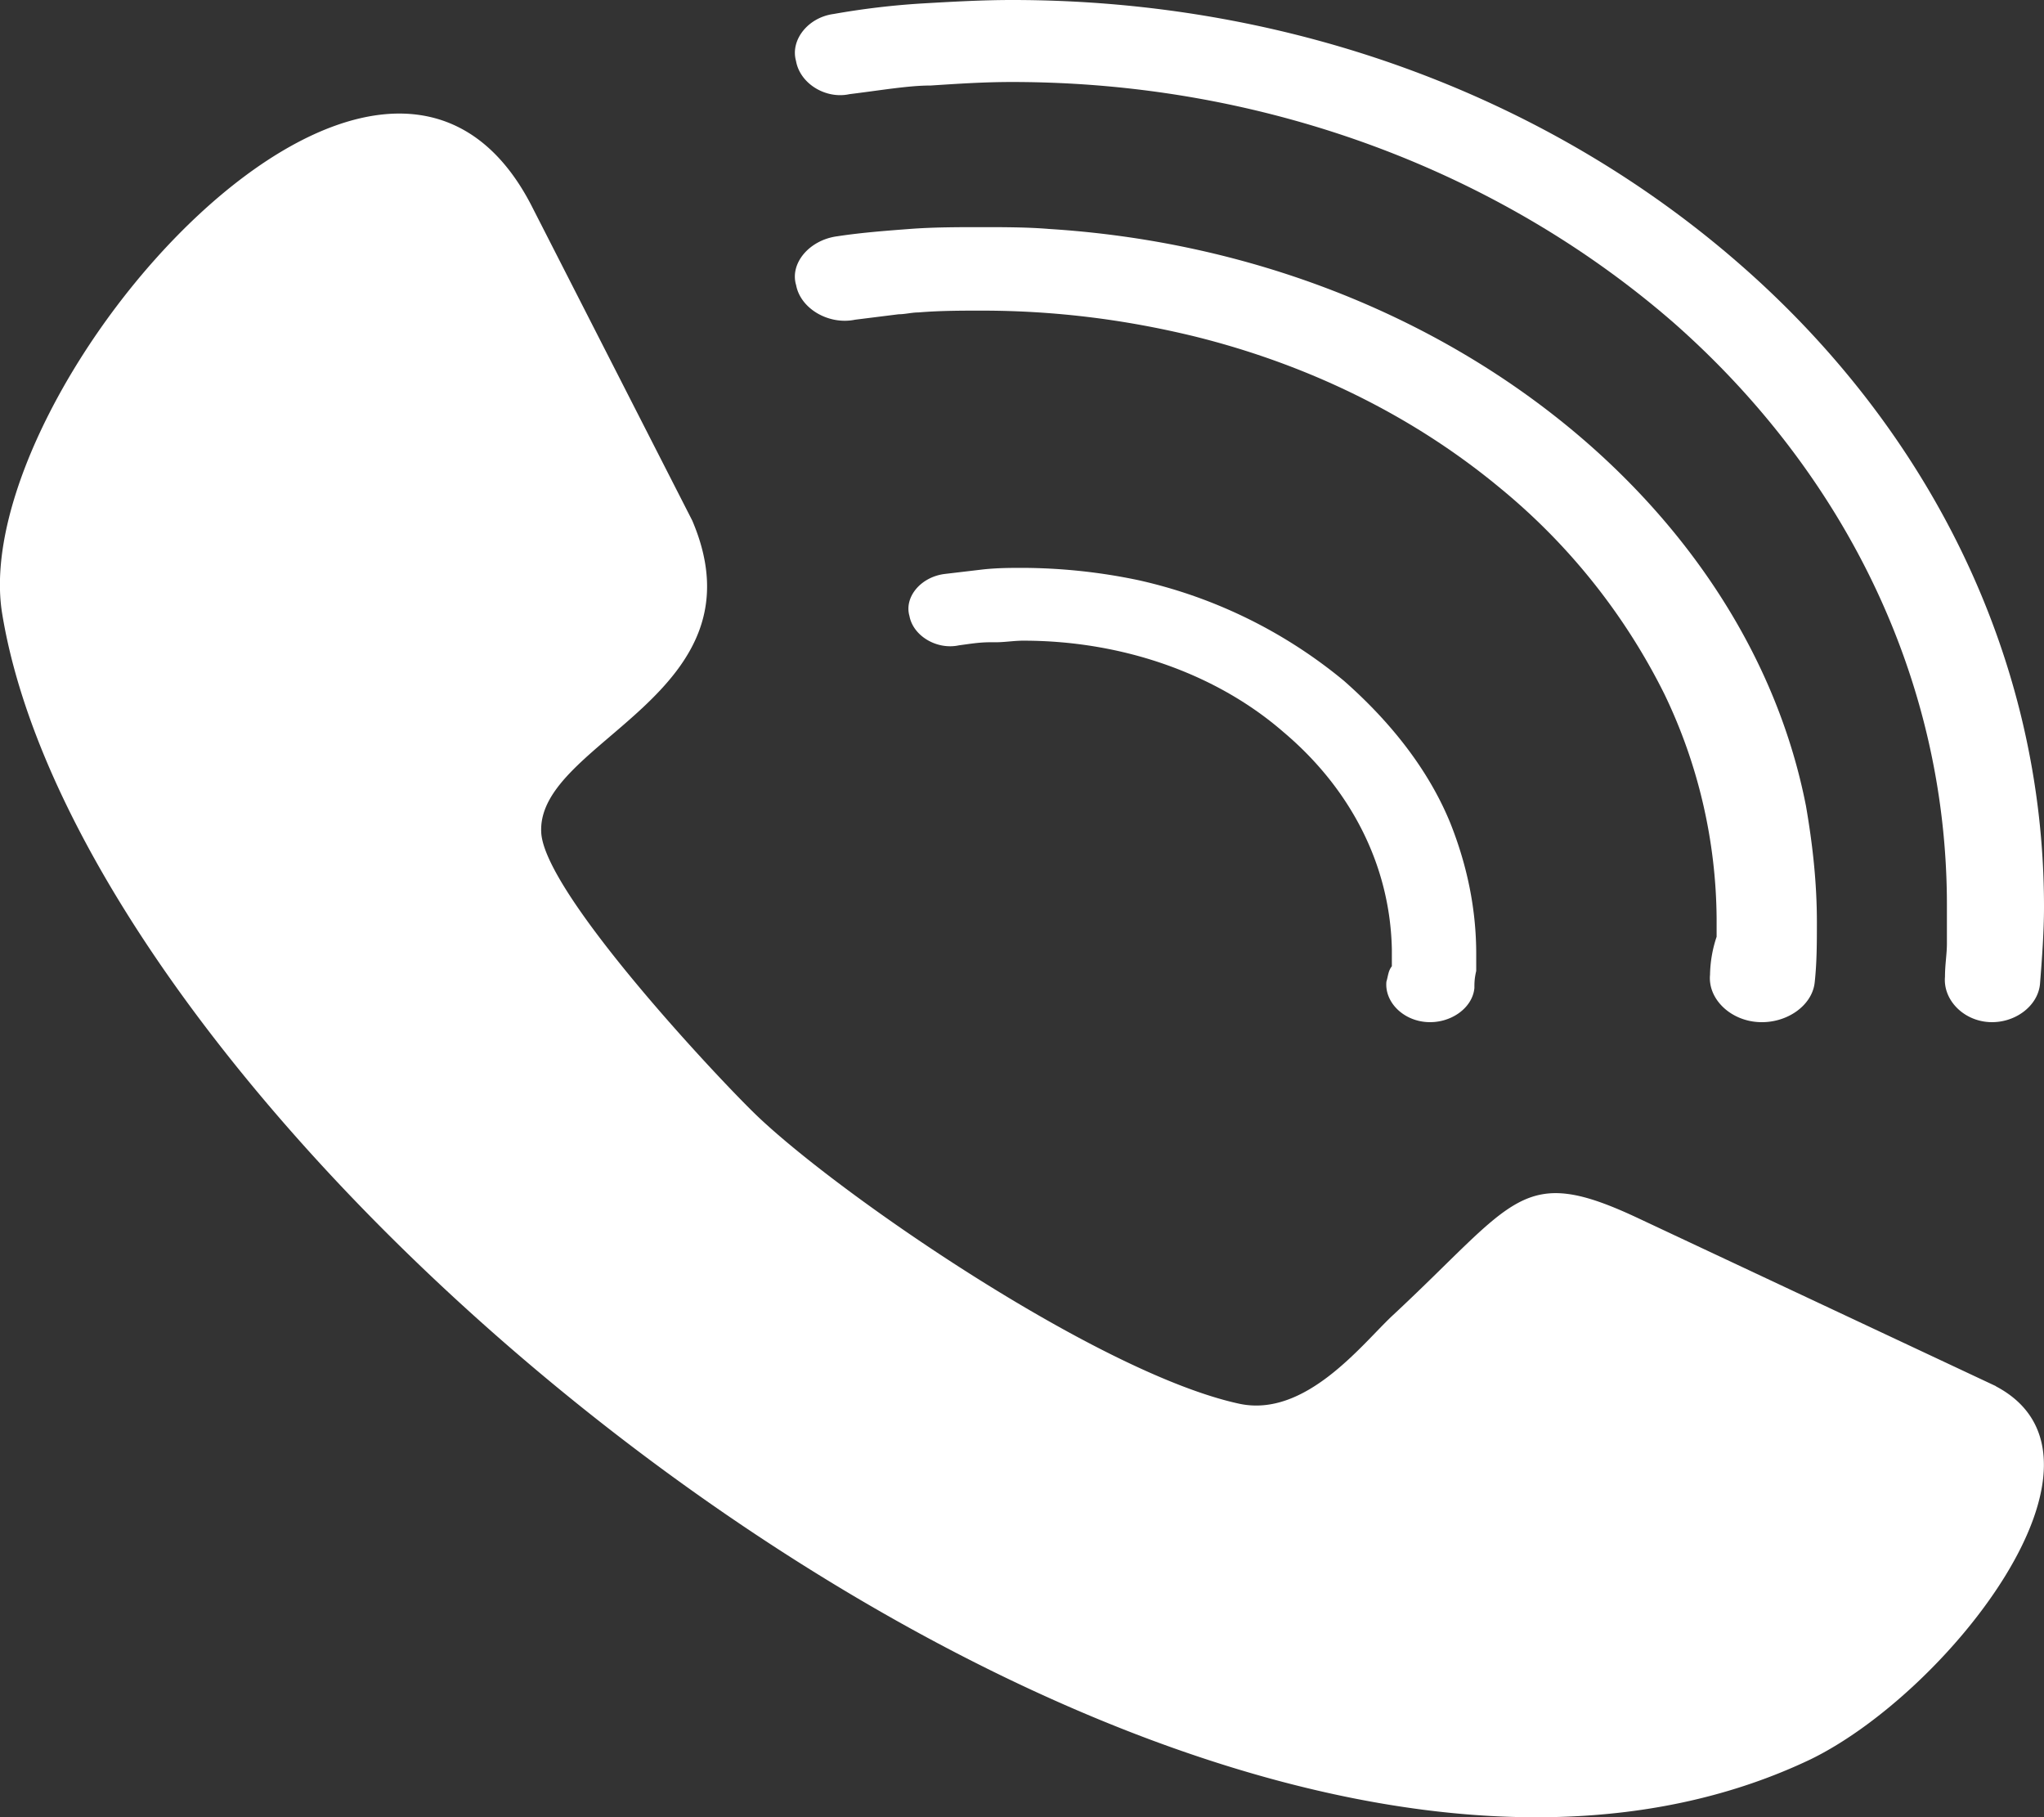 <svg width="18" height="16" fill="none" xmlns="http://www.w3.org/2000/svg"><rect width="100%" height="100%" fill="#333333" stroke="none"/><path d="M12.257 8.508c-.032.04-.032.082-.048.136-.016.178.145.341.355.355.21.014.404-.123.42-.3 0-.041 0-.082.016-.15v-.15c0-.396-.08-.778-.226-1.147-.194-.478-.533-.9-.937-1.256a4.31 4.31 0 0 0-1.809-.887A5.03 5.03 0 0 0 9.011 5c-.113 0-.226 0-.356.014l-.339.04c-.21.028-.355.205-.307.37.033.177.243.3.436.258.097-.013.178-.027.275-.027h.048c.081 0 .162-.014.243-.014.888 0 1.712.3 2.293.806.582.491.937 1.16.953 1.91v.151z" fill="#fff"/><path d="M15.059 8.583c-.02.208.173.4.422.416.25.016.48-.144.5-.352C16 8.472 16 8.296 16 8.12c0-.351-.038-.687-.096-1.023-.25-1.278-.999-2.428-2.055-3.307-1.21-1.007-2.824-1.662-4.61-1.774C9.047 2 8.836 2 8.644 2c-.212 0-.423 0-.634.016-.211.016-.423.032-.634.064-.25.032-.423.24-.365.431.039.208.288.352.519.304l.384-.048c.057 0 .115-.016.173-.016.192-.016.384-.016.557-.016.653 0 1.267.08 1.863.224 1.037.255 1.959.719 2.708 1.342a5.534 5.534 0 0 1 1.44 1.806 4.62 4.62 0 0 1 .462 1.981v.16a1.103 1.103 0 0 0-.058.335z" fill="#fff"/><path d="M15.348 2.35C13.691.89 11.424 0 8.912 0c-.262 0-.524.015-.785.03a6.832 6.832 0 0 0-.785.093c-.227.03-.384.23-.332.414.035.2.262.338.471.292.122-.015.227-.03.349-.046.122-.015.244-.03.366-.03.245-.016.471-.031.716-.031 2.267 0 4.326.814 5.826 2.119 1.483 1.305 2.407 3.117 2.407 5.129v.338c0 .092-.017.184-.017.292-.018.2.157.384.384.399.226.015.436-.138.453-.338.018-.23.035-.46.035-.676 0-2.196-1.012-4.192-2.652-5.635zM17.577 12.205l-3.136-1.472c-1.046-.495-1.081-.17-2.18.852-.265.248-.762.899-1.346.775-1.223-.263-3.509-1.828-4.253-2.54-.354-.341-1.878-1.968-1.896-2.495-.035-.805 1.985-1.208 1.33-2.742l-1.4-2.742C3.383-.792-.285 3.421.017 5.39c.78 4.849 10.507 12.687 15.929 10.1 1.205-.588 2.835-2.649 1.63-3.284z" fill="#fff"/></svg>